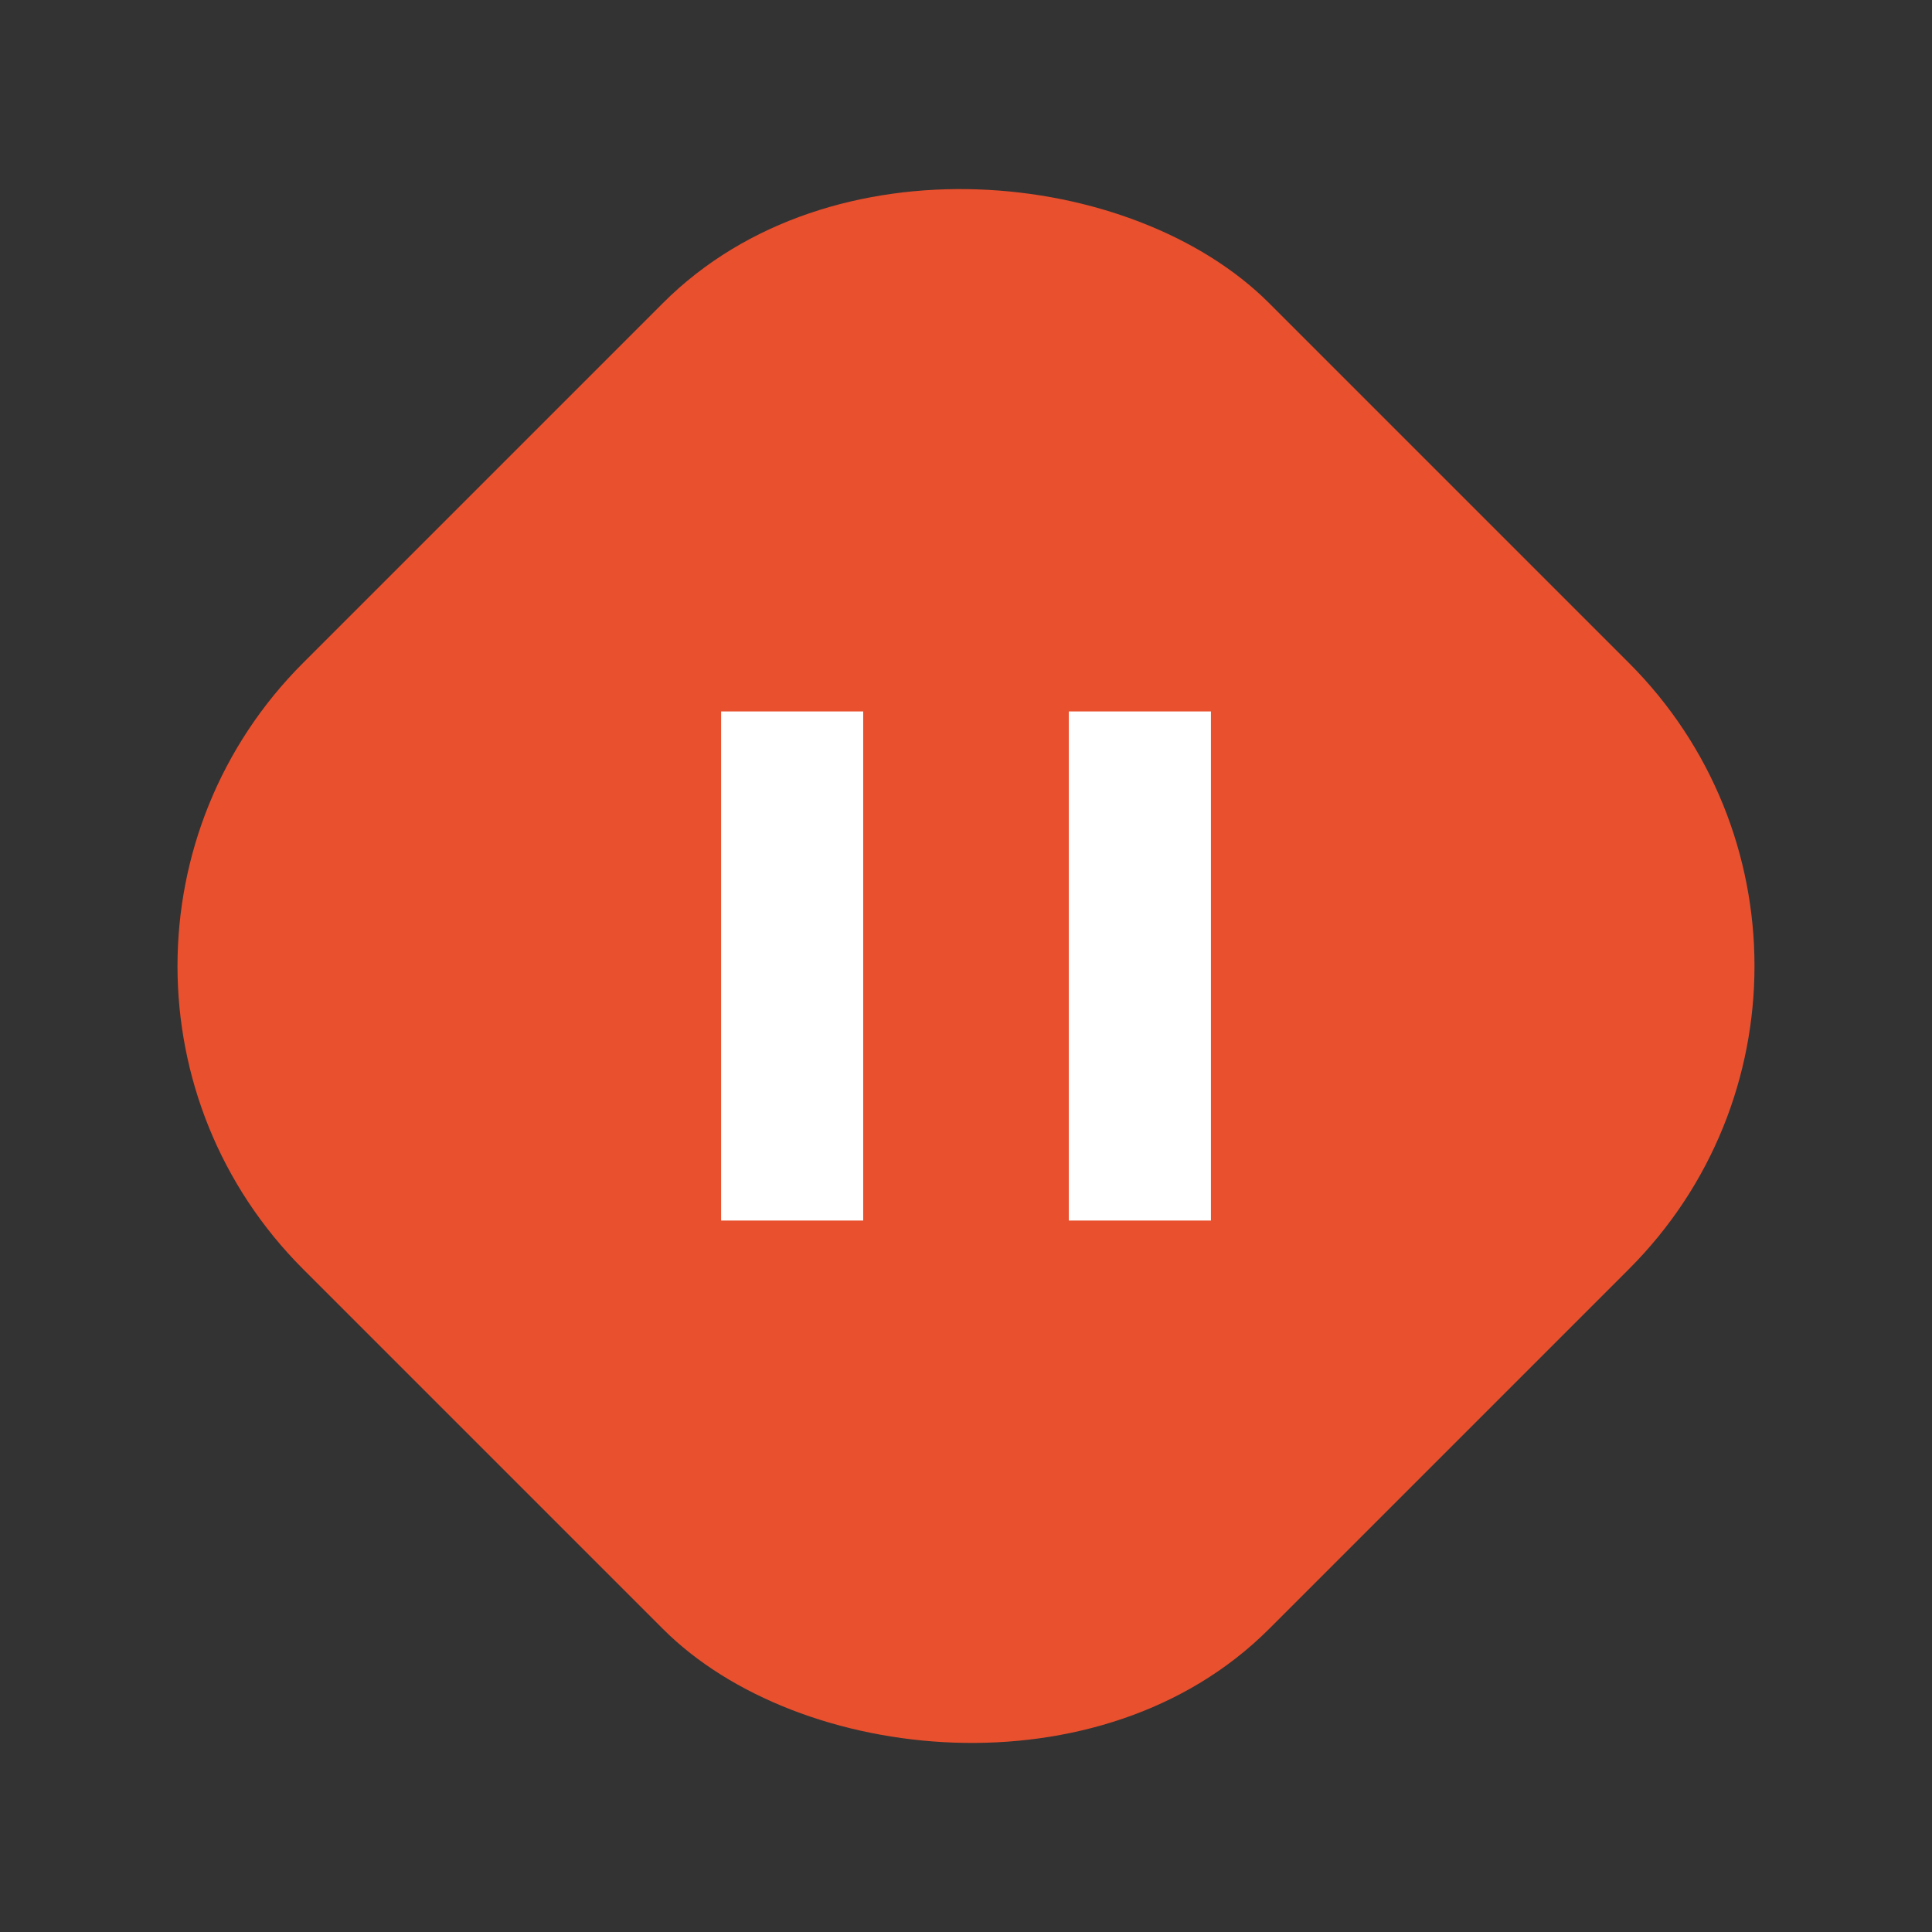 <svg xmlns="http://www.w3.org/2000/svg" width="95.177" height="95.177" viewBox="0 0 95.177 95.177">
  <rect x="0" y="0" width="95.177" height="95.177" fill="#333333" stroke="none"/>
  <title>暫停</title>
  <g transform="translate(-1073.54 -483.932)">
    <rect width="67.3" height="67.3" rx="21.11" transform="translate(1073.54 531.521) rotate(-45)" fill="#e9502e"/>
    <line y2="25.08" transform="translate(1112.564 518.98)" fill="#e9502e"/>
    <rect width="7" height="25.08" transform="translate(1109.064 518.98)" fill="#fff"/>
    <line y2="25.08" transform="translate(1129.694 518.98)" fill="#e9502e"/>
    <rect width="7" height="25.08" transform="translate(1126.194 518.98)" fill="#fff"/>
  </g>
</svg>